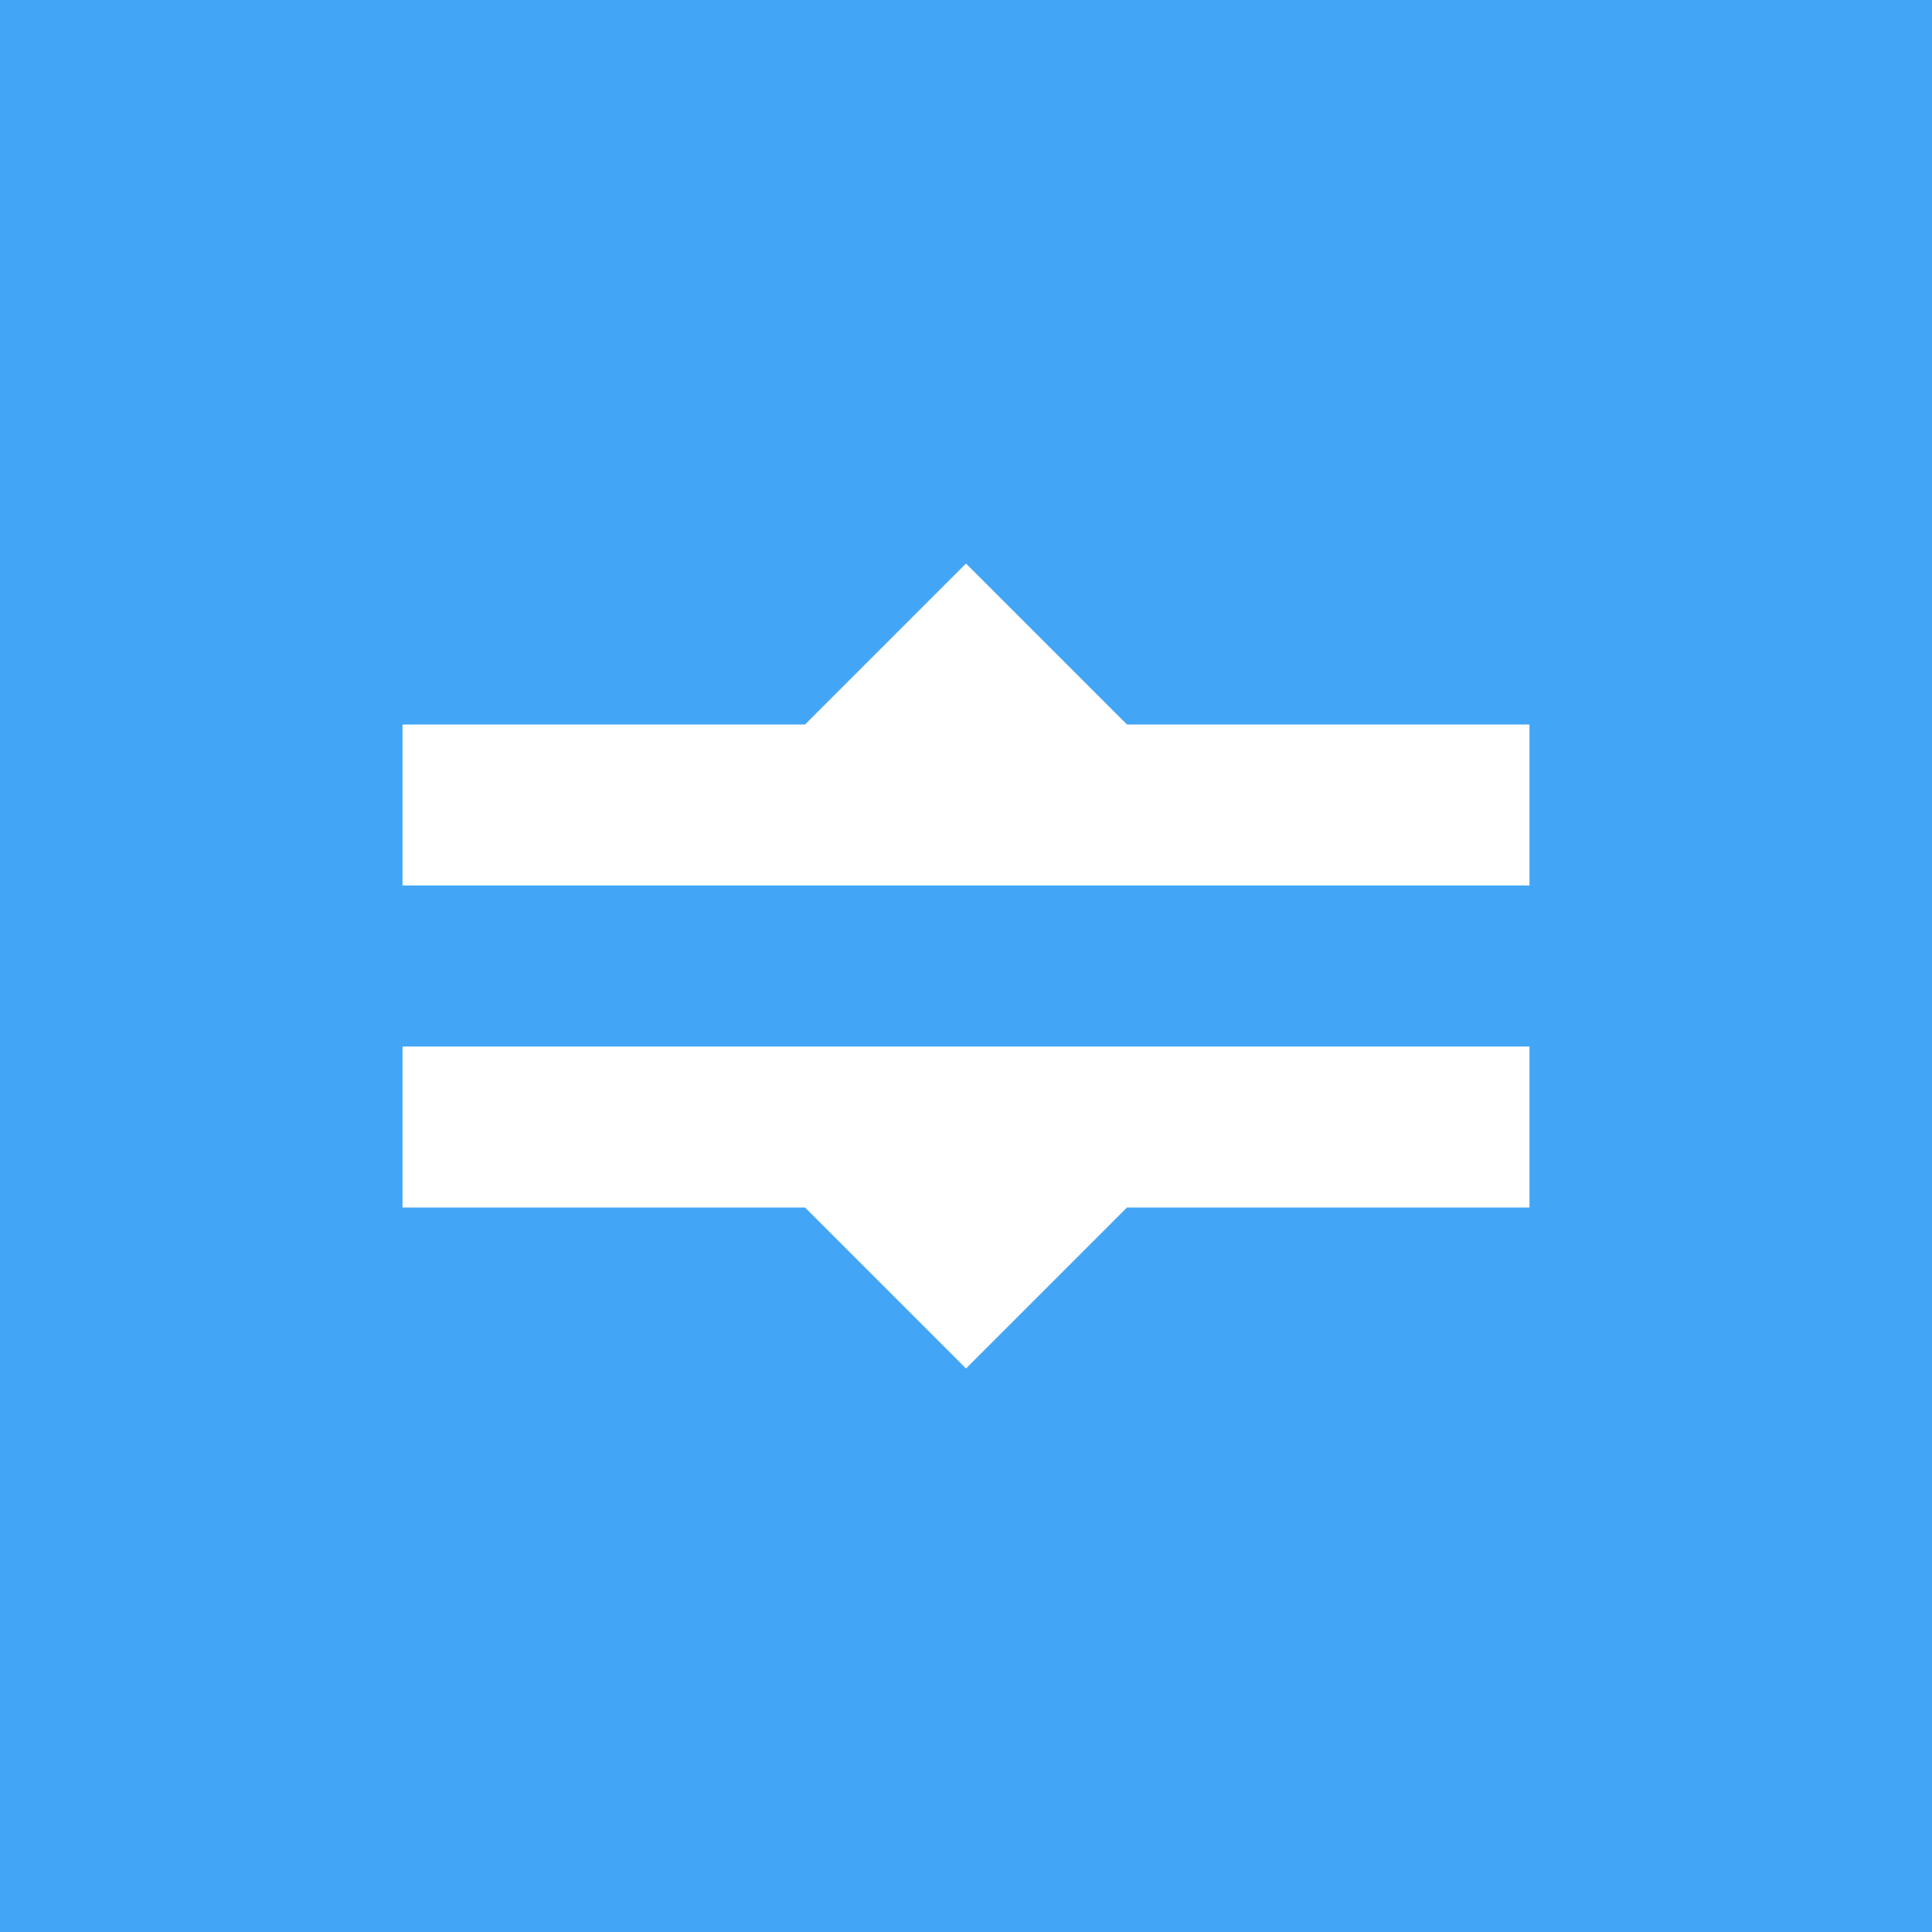<?xml version="1.0" encoding="UTF-8"?>
<svg xmlns="http://www.w3.org/2000/svg" viewBox="0 0 48 48" width="96px" height="96px">
  <rect width="48" height="48" fill="#42A5F5"/>
  <path fill="white" d="M10,18h28v4H10V18z M10,26h28v4H10V26z M24,14l6,6h-12L24,14z M24,34l-6-6h12L24,34z"/>
</svg>